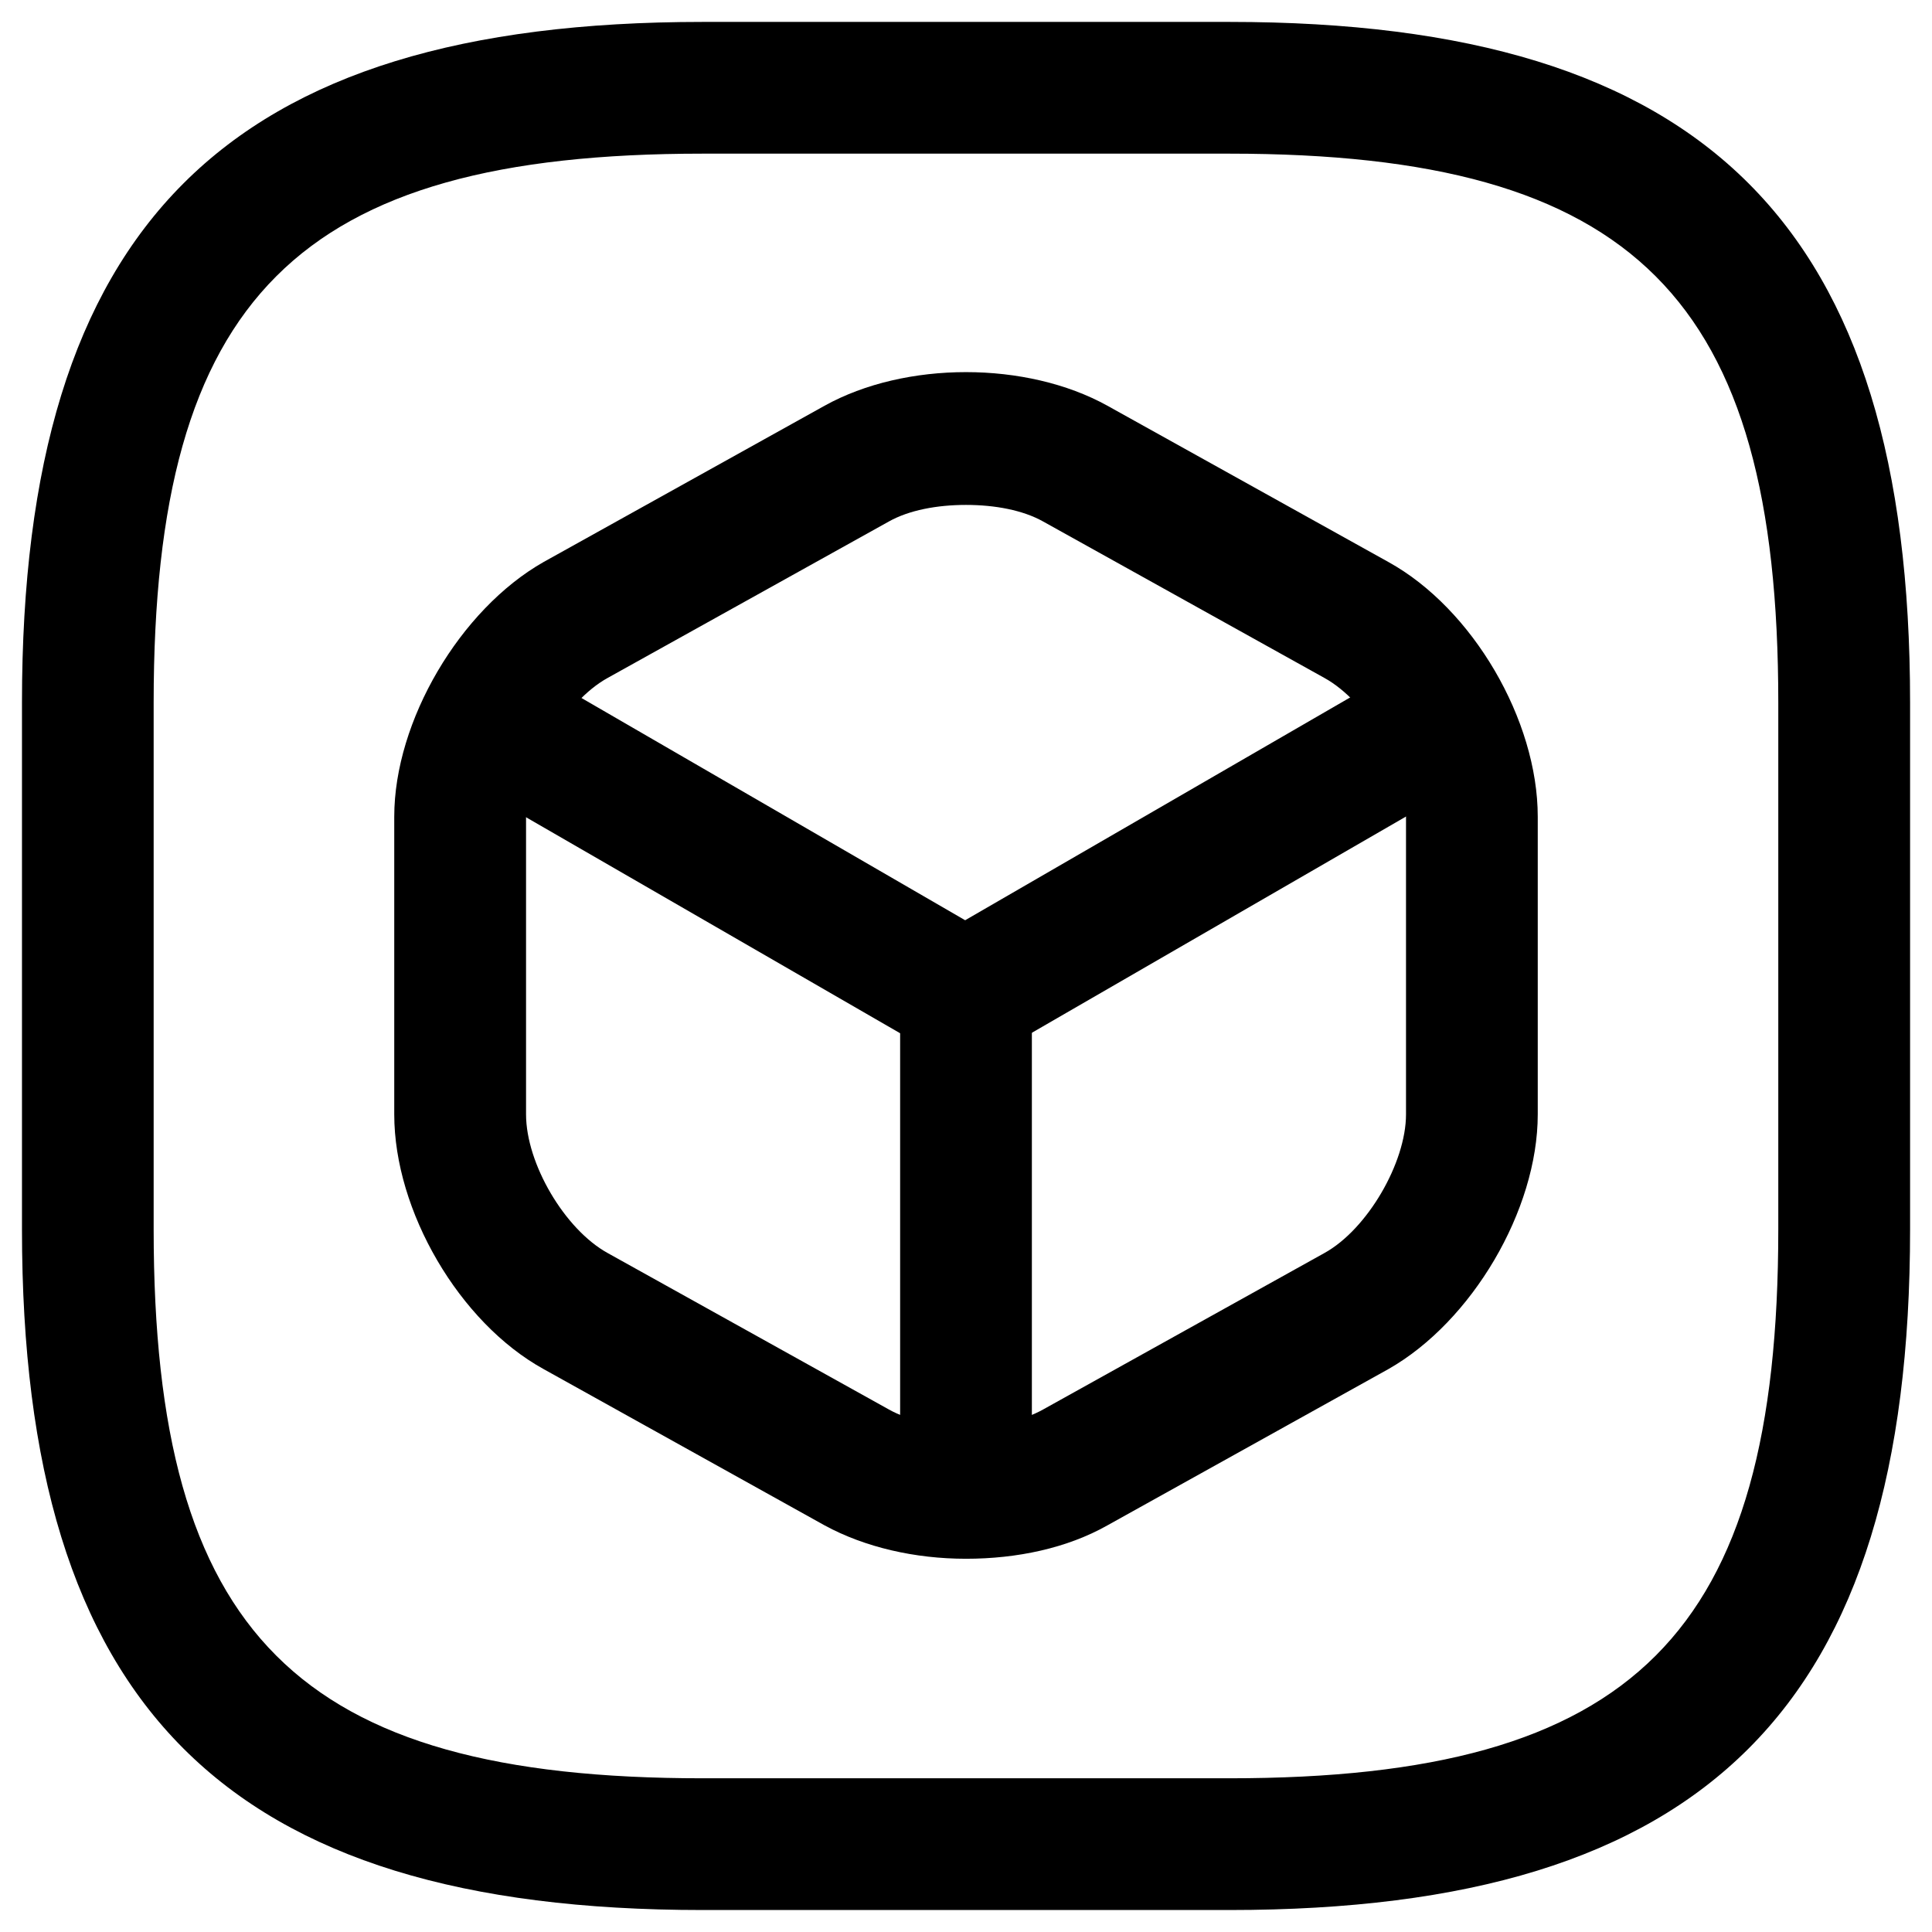 <!-- Generated by IcoMoon.io -->
<svg version="1.1" xmlns="http://www.w3.org/2000/svg" width="32" height="32" viewBox="0 0 32 32">
<path d="M20.364 31.636h-8.727c-7.898 0-11.273-3.375-11.273-11.273v-8.727c0-7.898 3.375-11.273 11.273-11.273h8.727c7.898 0 11.273 3.375 11.273 11.273v8.727c0 7.898-3.375 11.273-11.273 11.273zM11.636 2.545c-6.705 0-9.091 2.385-9.091 9.091v8.727c0 6.705 2.385 9.091 9.091 9.091h8.727c6.705 0 9.091-2.385 9.091-9.091v-8.727c0-6.705-2.385-9.091-9.091-9.091h-8.727z"></path>
<path d="M16.001 17.57c-0.189 0-0.378-0.044-0.553-0.145l-7.709-4.451c-0.524-0.305-0.698-0.975-0.393-1.484 0.305-0.524 0.975-0.698 1.484-0.393l7.156 4.145 7.113-4.116c0.524-0.305 1.193-0.116 1.484 0.393s0.116 1.193-0.393 1.484l-7.651 4.422c-0.16 0.087-0.349 0.145-0.538 0.145z"></path>
<path d="M16 25.484c-0.596 0-1.091-0.495-1.091-1.091v-7.913c0-0.596 0.495-1.091 1.091-1.091s1.091 0.495 1.091 1.091v7.913c0 0.596-0.495 1.091-1.091 1.091z"></path>
<path d="M16 25.818c-0.844 0-1.673-0.189-2.342-0.553l-4.655-2.589c-1.396-0.771-2.473-2.618-2.473-4.218v-4.931c0-1.585 1.091-3.433 2.473-4.218l4.655-2.589c1.338-0.742 3.345-0.742 4.684 0l4.655 2.589c1.396 0.771 2.473 2.618 2.473 4.218v4.931c0 1.585-1.091 3.433-2.473 4.218l-4.655 2.589c-0.669 0.378-1.498 0.553-2.342 0.553zM16 8.363c-0.48 0-0.945 0.087-1.28 0.276l-4.654 2.589c-0.713 0.393-1.353 1.498-1.353 2.298v4.931c0 0.815 0.64 1.905 1.353 2.298l4.654 2.589c0.669 0.378 1.891 0.378 2.56 0l4.655-2.589c0.713-0.393 1.353-1.498 1.353-2.298v-4.931c0-0.815-0.64-1.905-1.353-2.298l-4.655-2.589c-0.335-0.189-0.8-0.276-1.28-0.276z"></path>
</svg>
